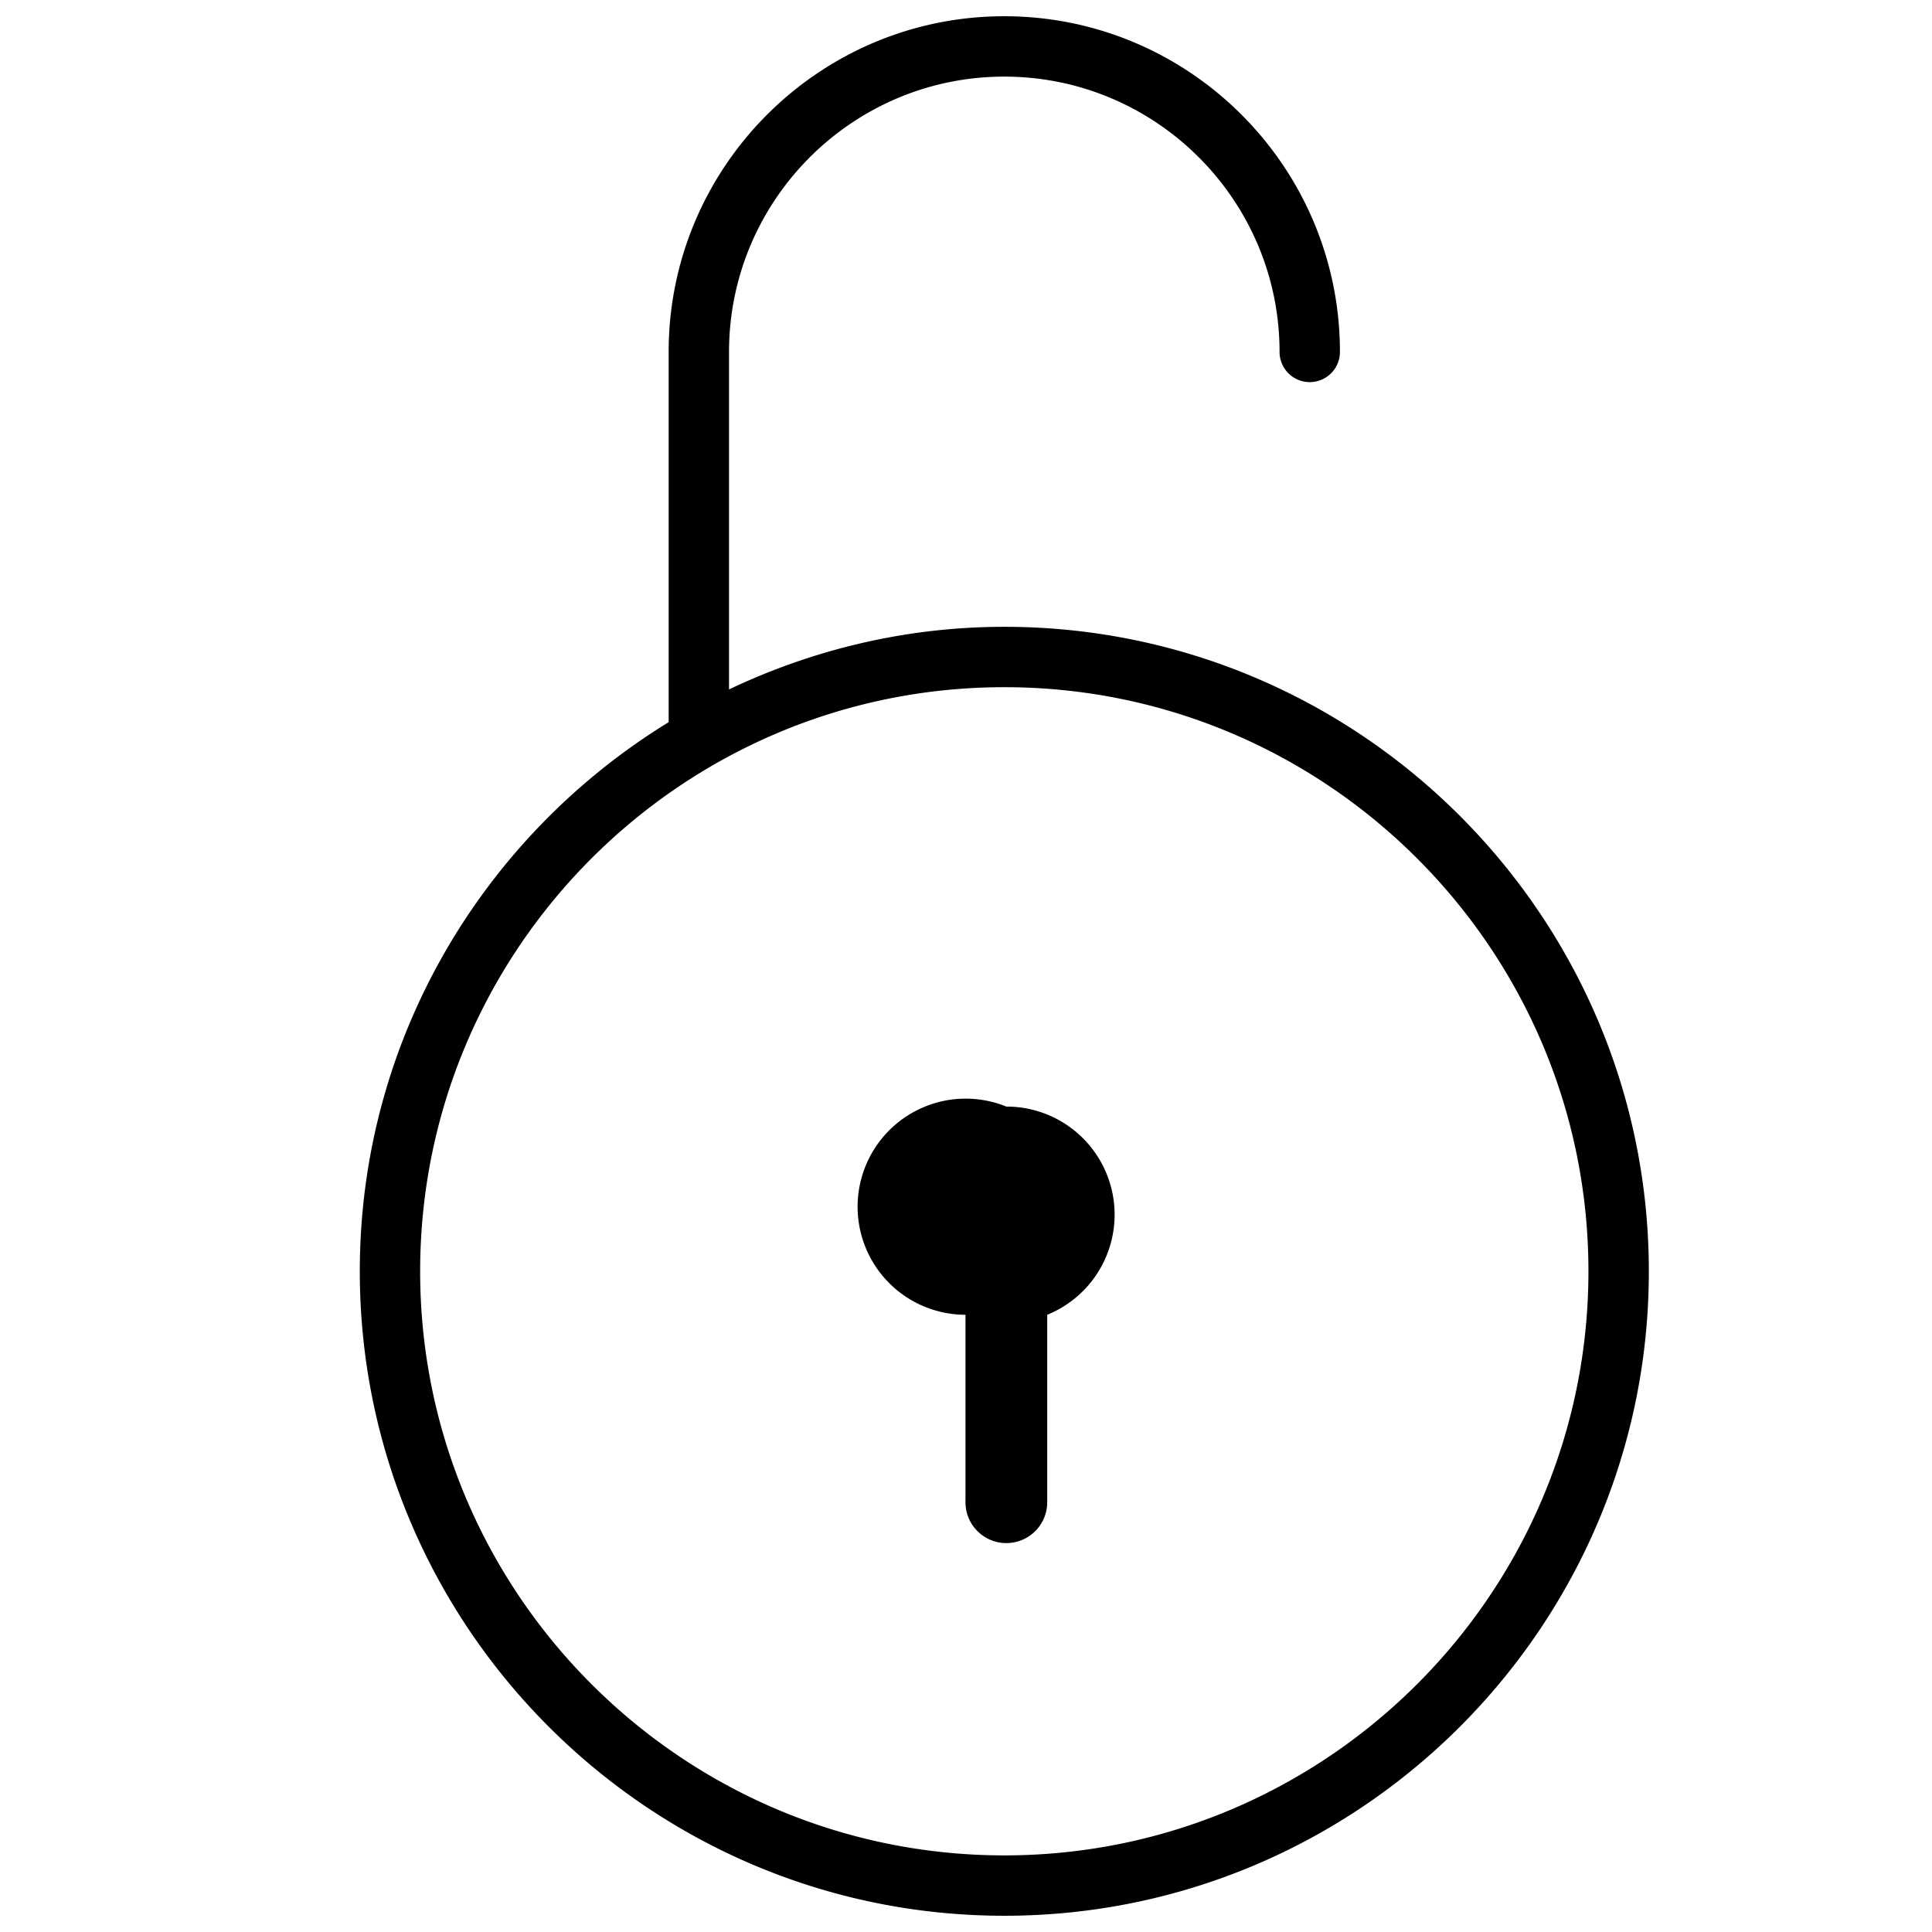 <svg xmlns="http://www.w3.org/2000/svg" viewBox="0 0 64 64"><path d="M33.27 22.764c-10.671 0-19.352 8.68-19.352 19.349s8.681 19.349 19.352 19.349c10.669 0 19.349-8.68 19.349-19.349S43.938 22.764 33.27 22.764zm1.419 20.79v6.172a1.354 1.354 0 1 1-2.707 0v-6.172a3.58 3.58 0 0 1 1.353-6.897 3.583 3.583 0 0 1 3.583 3.583 3.578 3.578 0 0 1-2.229 3.314z" fill="none"/><path d="M33.27 20.764c-3.266 0-6.35.758-9.12 2.074v-11.18c0-5.029 4.091-9.12 9.118-9.12 5.028 0 9.119 4.091 9.119 9.12a1 1 0 1 0 2 0c0-6.131-4.988-11.12-11.119-11.12S22.15 5.526 22.15 11.658v12.265c-6.124 3.757-10.231 10.495-10.231 18.19 0 11.771 9.578 21.349 21.352 21.349 11.771 0 21.349-9.577 21.349-21.349-.002-11.772-9.579-21.349-21.35-21.349zm0 40.698c-10.671 0-19.352-8.68-19.352-19.349s8.681-19.349 19.352-19.349c10.669 0 19.349 8.68 19.349 19.349S43.938 61.462 33.27 61.462z"/><path d="M33.336 36.657a3.58 3.58 0 1 0-1.353 6.897v6.172a1.354 1.354 0 1 0 2.707 0v-6.172a3.58 3.58 0 0 0-1.354-6.897z"/></svg>
